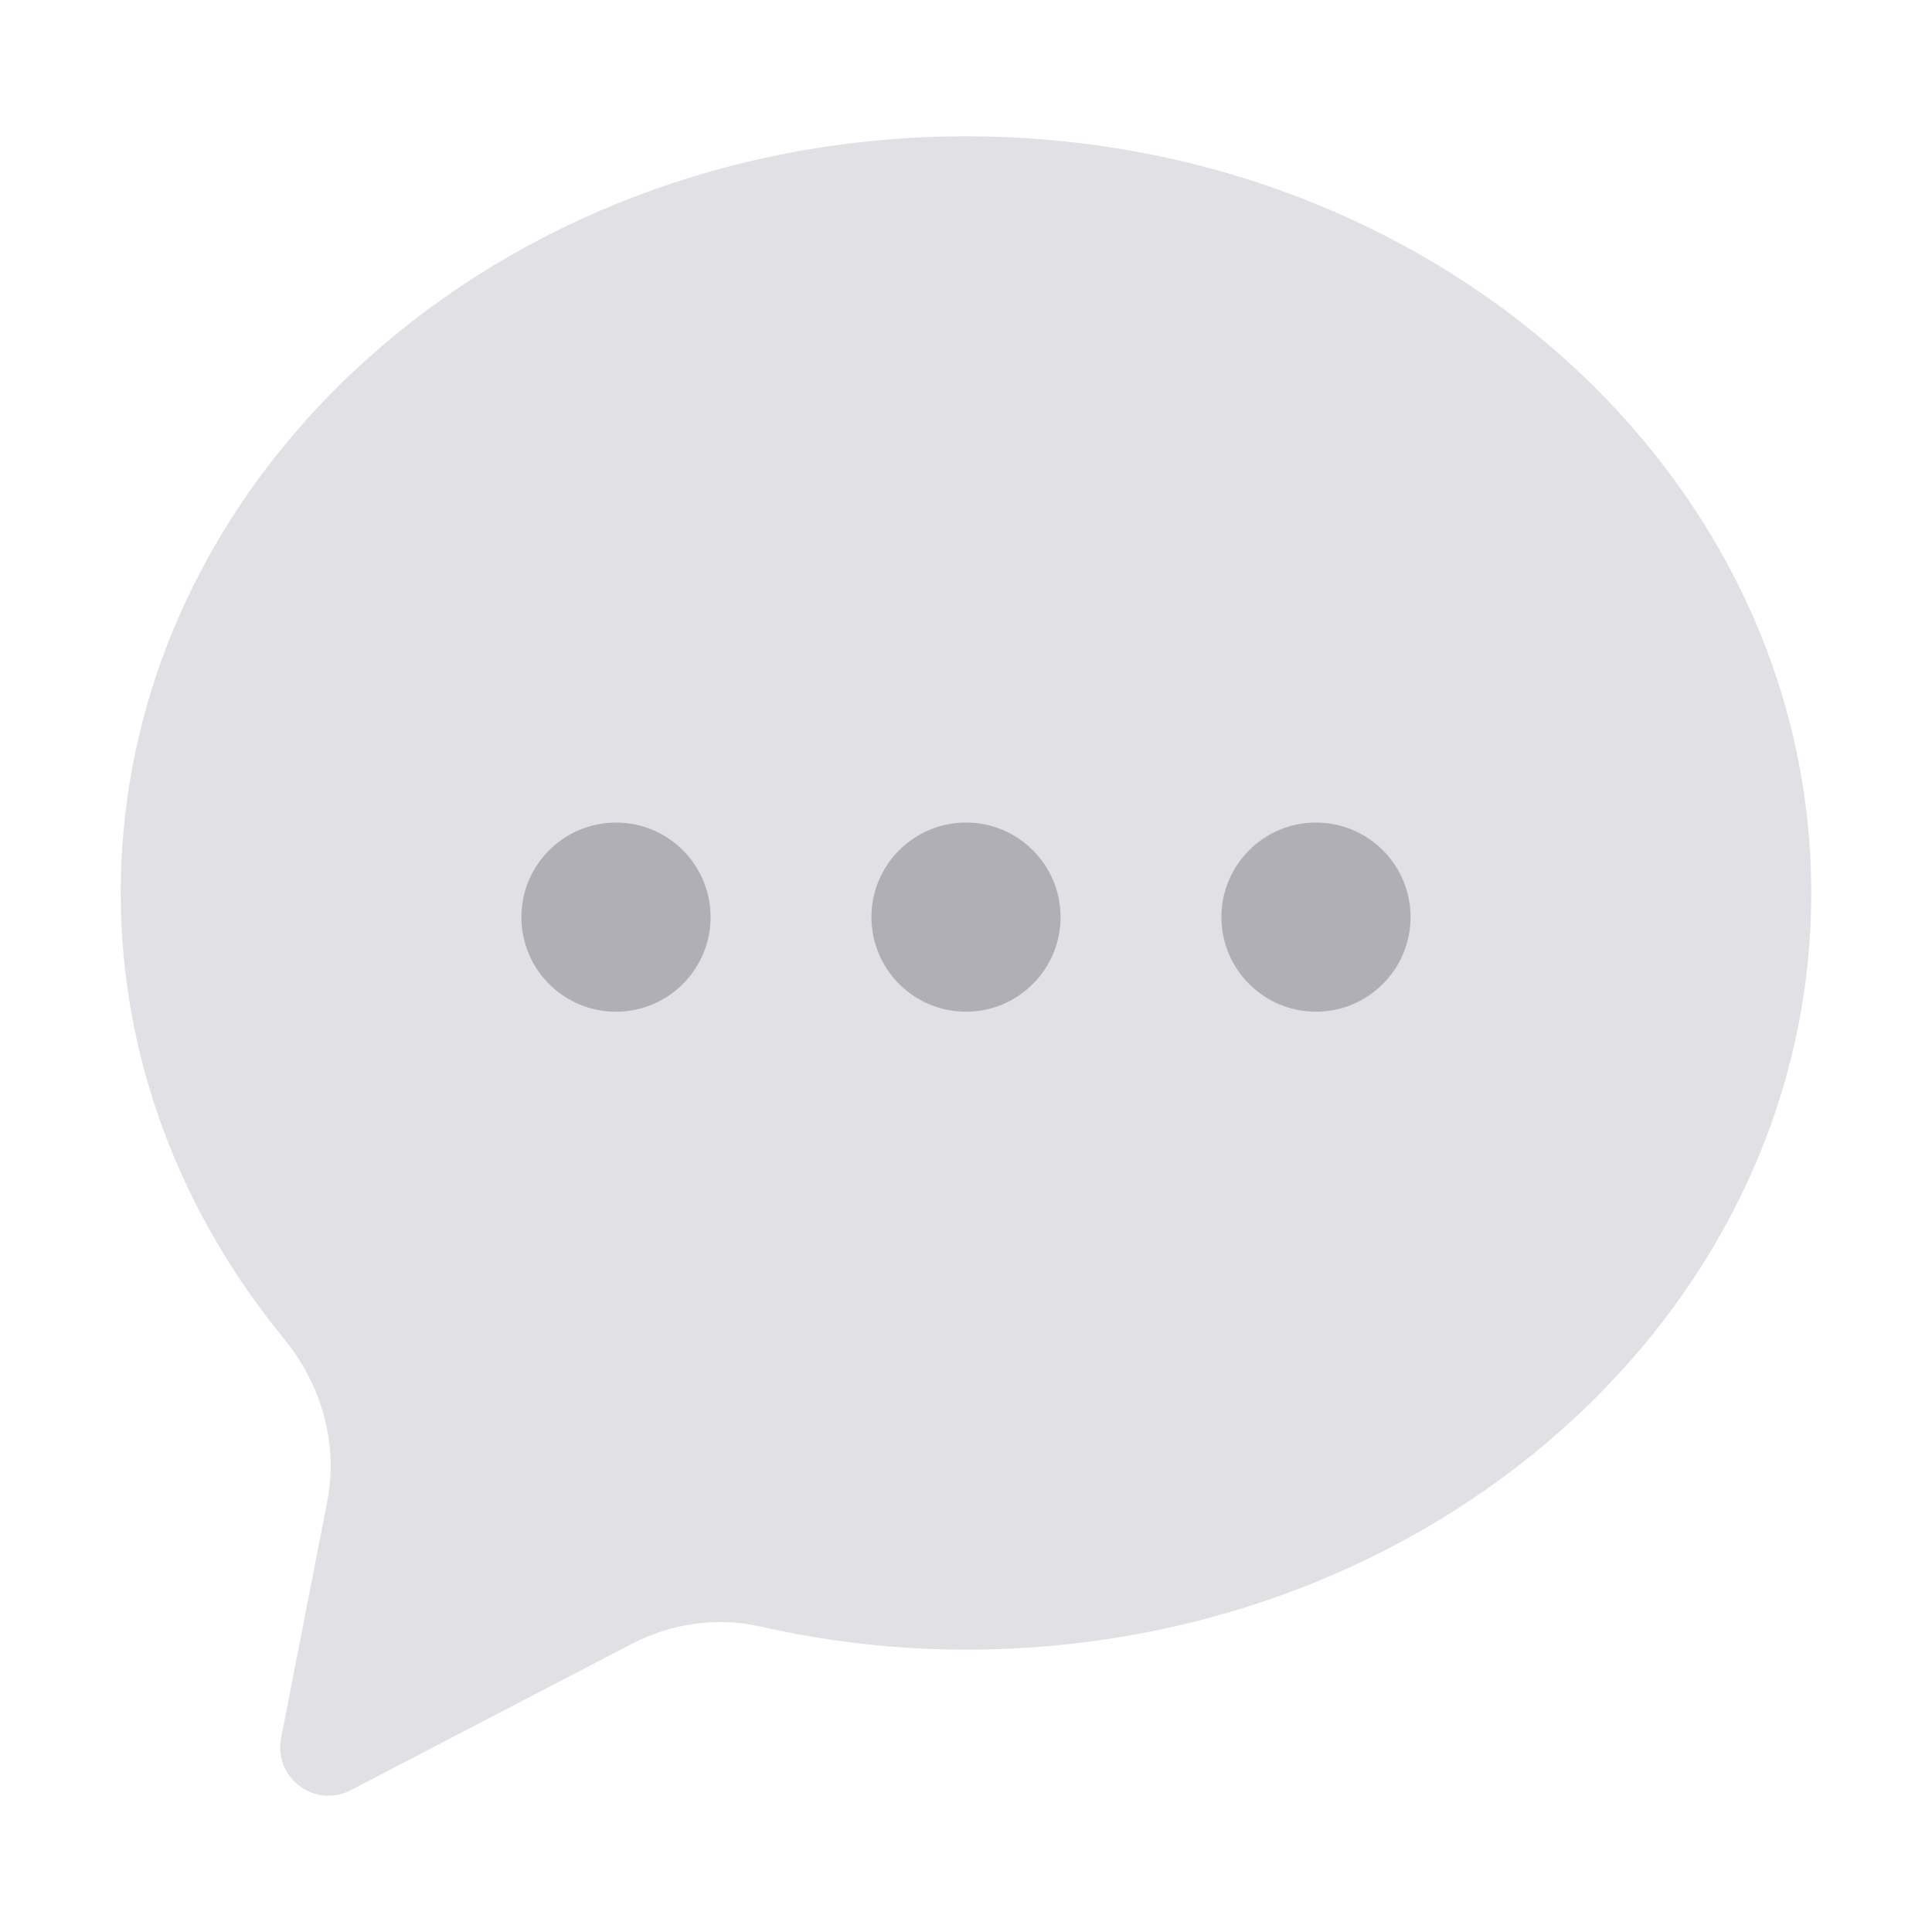 <svg width="40" height="40" viewBox="0 0 40 40" fill="none" xmlns="http://www.w3.org/2000/svg">
<g clip-path="url(#clip0_933_467)">
<path d="M20 2.822C10.335 2.822 2.5 9.836 2.5 18.488C2.5 21.942 3.759 25.127 5.878 27.715C6.654 28.663 7.009 29.886 6.775 31.088L5.82 35.985C5.66 36.807 6.52 37.45 7.263 37.063L13.076 34.037C13.897 33.61 14.842 33.471 15.745 33.676C17.107 33.985 18.531 34.154 20 34.154C29.665 34.154 37.5 27.14 37.5 18.488C37.5 9.836 29.665 2.822 20 2.822Z" fill="#E1E1E5"/>
<path d="M12.754 17.03C13.836 17.03 14.712 17.907 14.712 18.988C14.712 19.507 14.506 20.005 14.138 20.373C13.771 20.74 13.273 20.947 12.753 20.947C11.671 20.947 10.795 20.07 10.795 18.989C10.795 17.908 11.672 17.031 12.753 17.031L12.754 17.03Z" fill="#AFAFB5"/>
<path d="M27.246 20.946C28.328 20.946 29.204 20.069 29.204 18.988C29.204 17.907 28.328 17.03 27.246 17.03C26.165 17.03 25.288 17.907 25.288 18.988C25.288 20.069 26.165 20.946 27.246 20.946Z" fill="#AFAFB5"/>
<path d="M20 20.946C21.081 20.946 21.958 20.069 21.958 18.988C21.958 17.907 21.081 17.03 20 17.03C18.919 17.03 18.042 17.907 18.042 18.988C18.042 20.069 18.919 20.946 20 20.946Z" fill="#AFAFB5"/>
</g>
<defs>
<clipPath id="clip0_933_467">
<rect width="40" height="40" fill="white"/>
</clipPath>
</defs>
</svg>
